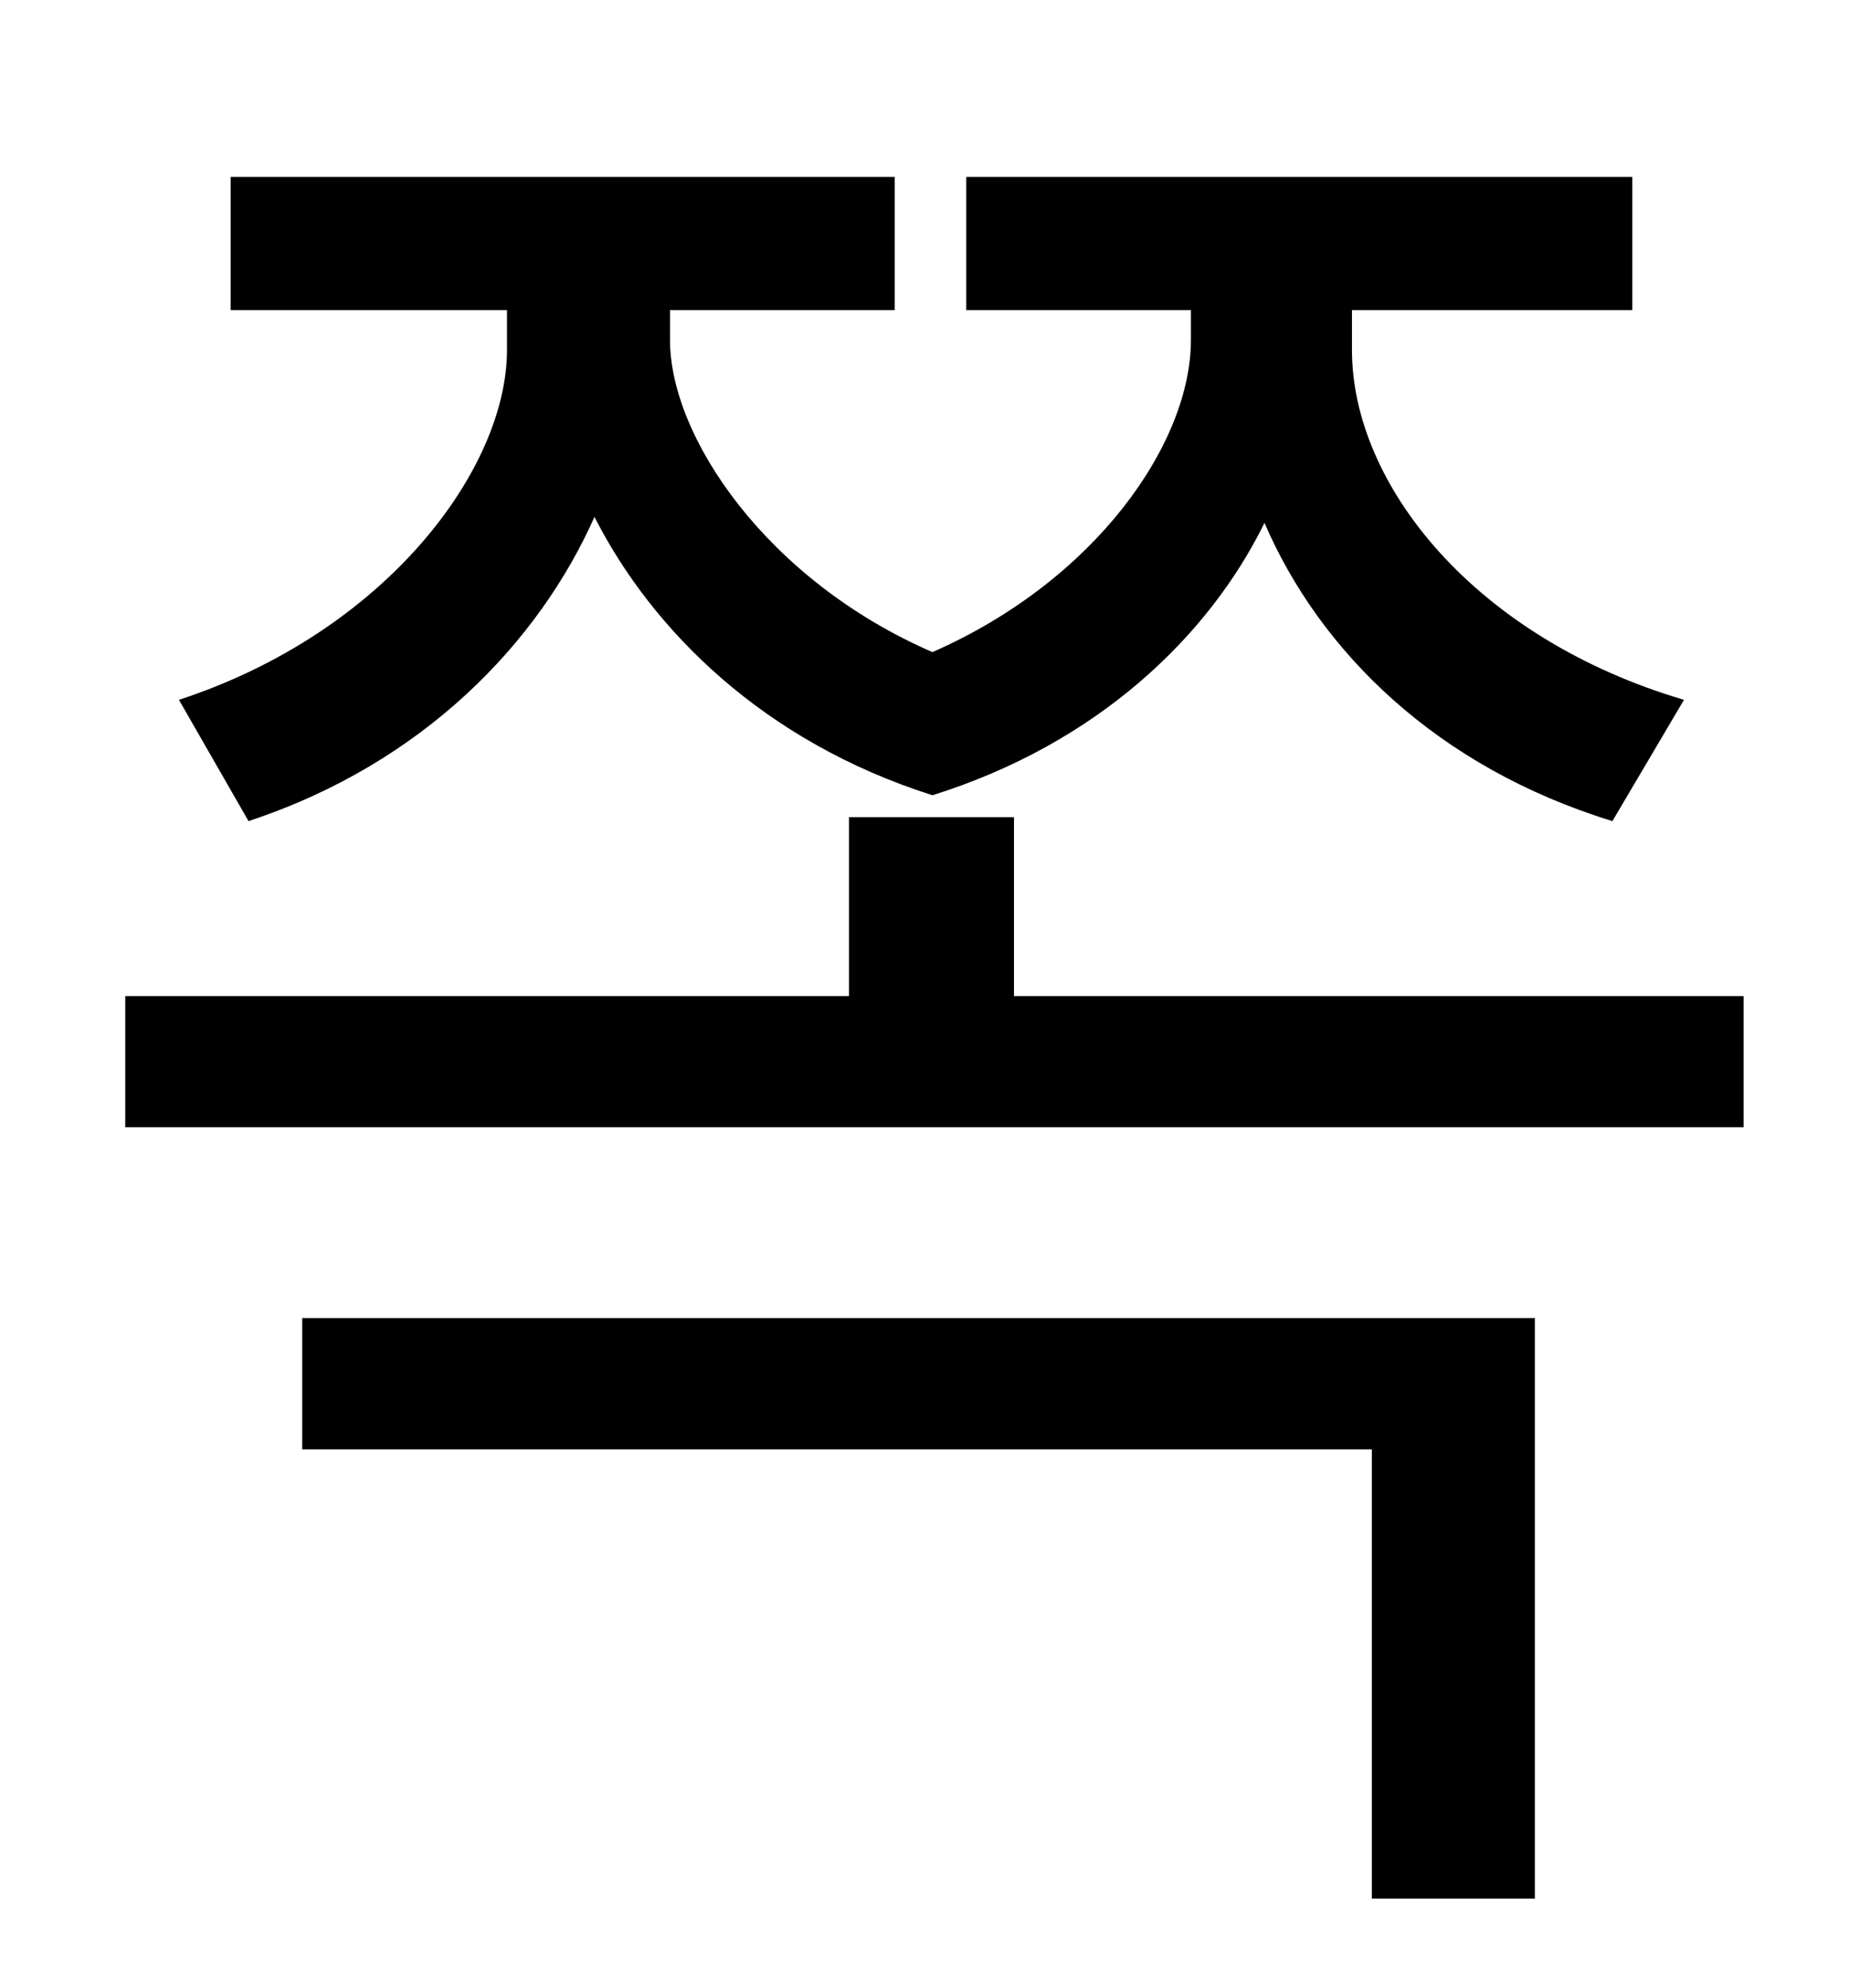 <?xml version="1.0" standalone="no"?>
<!DOCTYPE svg PUBLIC "-//W3C//DTD SVG 1.1//EN" "http://www.w3.org/Graphics/SVG/1.1/DTD/svg11.dtd" >
<svg xmlns="http://www.w3.org/2000/svg" xmlns:xlink="http://www.w3.org/1999/xlink" version="1.1" viewBox="-10 0 930 1000">
   <path fill="currentColor"
d="M115 413l-35 -61c104 -34 165 -116 165 -176v-20h-139v-67h334v67h-113v15c0 49 49 121 132 157c82 -36 130 -105 130 -157v-15h-113v-67h335v67h-141v20c0 68 62 145 167 176l-36 61c-88 -27 -147 -85 -175 -150c-28 57 -84 111 -167 137c-85 -27 -141 -83 -170 -140
c-28 63 -86 124 -174 153zM142 729v-66h620v292h-82v-226h-538zM500 501h367v66h-814v-66h364v-90h83v90z" />
</svg>
